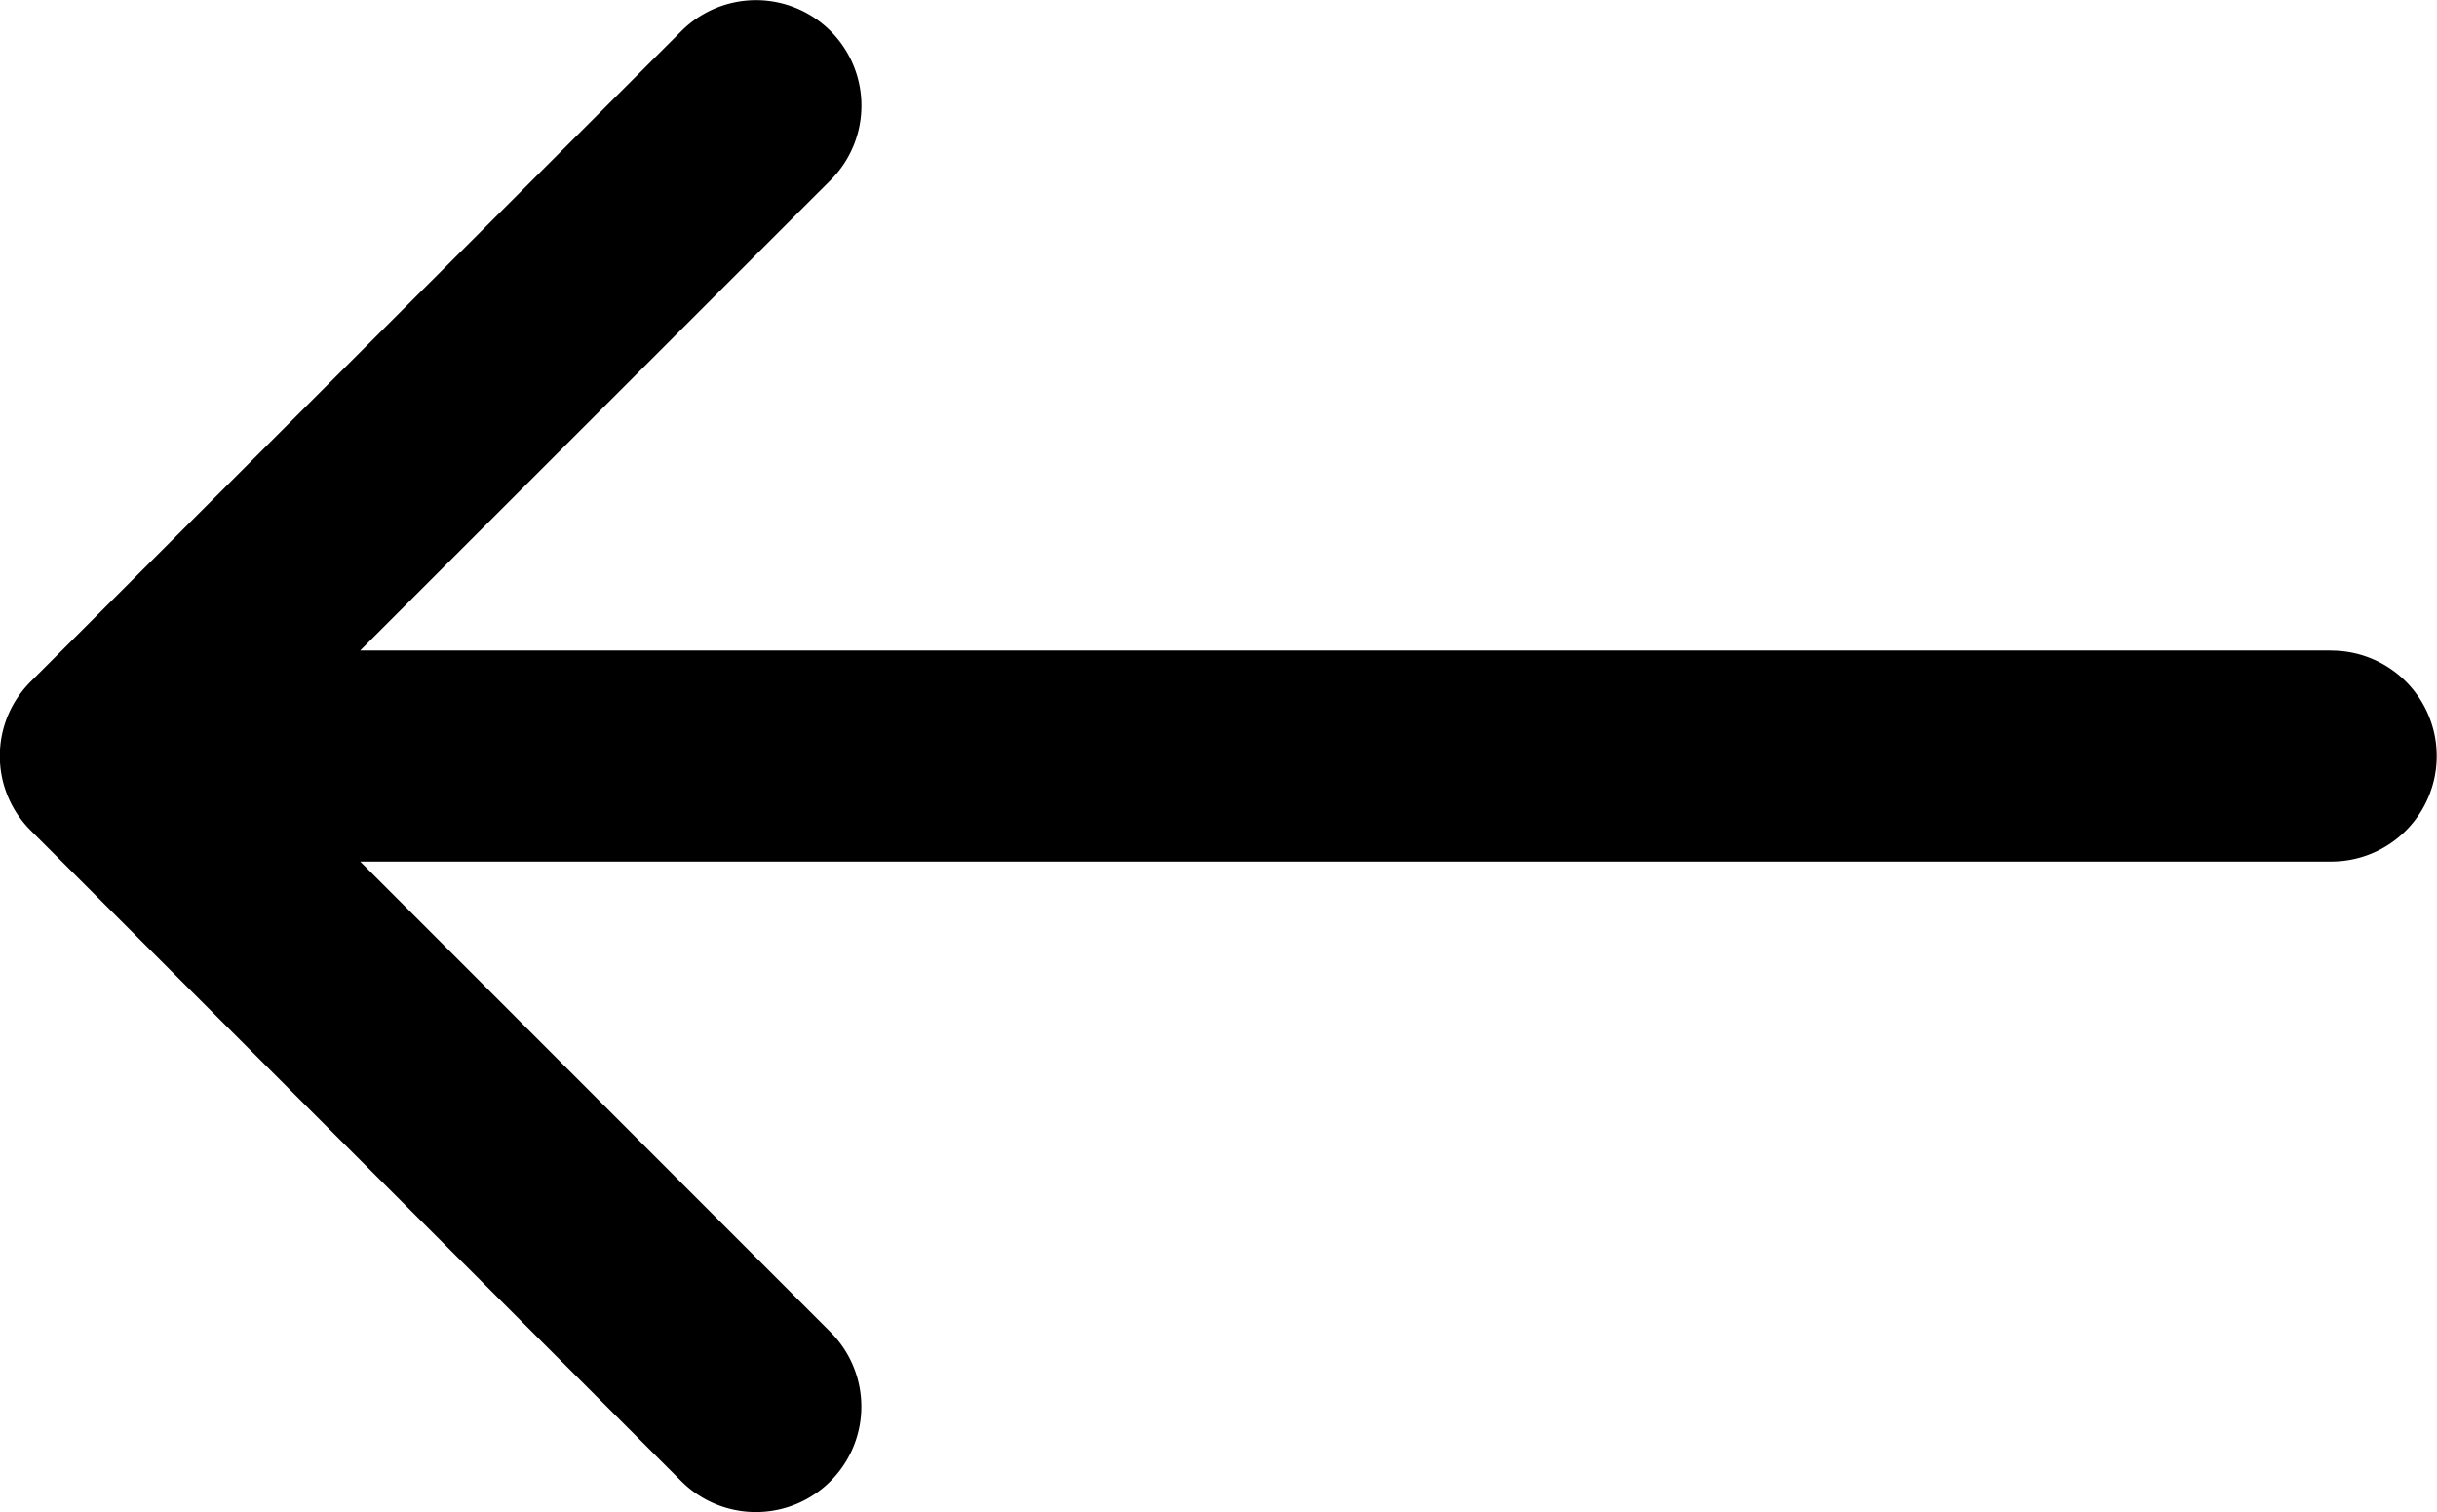 <svg xmlns="http://www.w3.org/2000/svg" width="25.507" height="15.825" viewBox="0 0 25.507 15.825">
    <g id="left-arrow_6_" data-name="left-arrow (6)" transform="translate(0 -75.914)">
        <path id="Path_4" data-name="Path 4" d="M24.4,82.722H3.77L8.693,77.8a1.1,1.1,0,0,0-1.561-1.561L.323,83.046a1.1,1.1,0,0,0,0,1.561l6.808,6.809a1.1,1.1,0,1,0,1.561-1.561L3.77,84.931H24.4a1.1,1.1,0,1,0,0-2.208Z"/>
    </g>
</svg>

